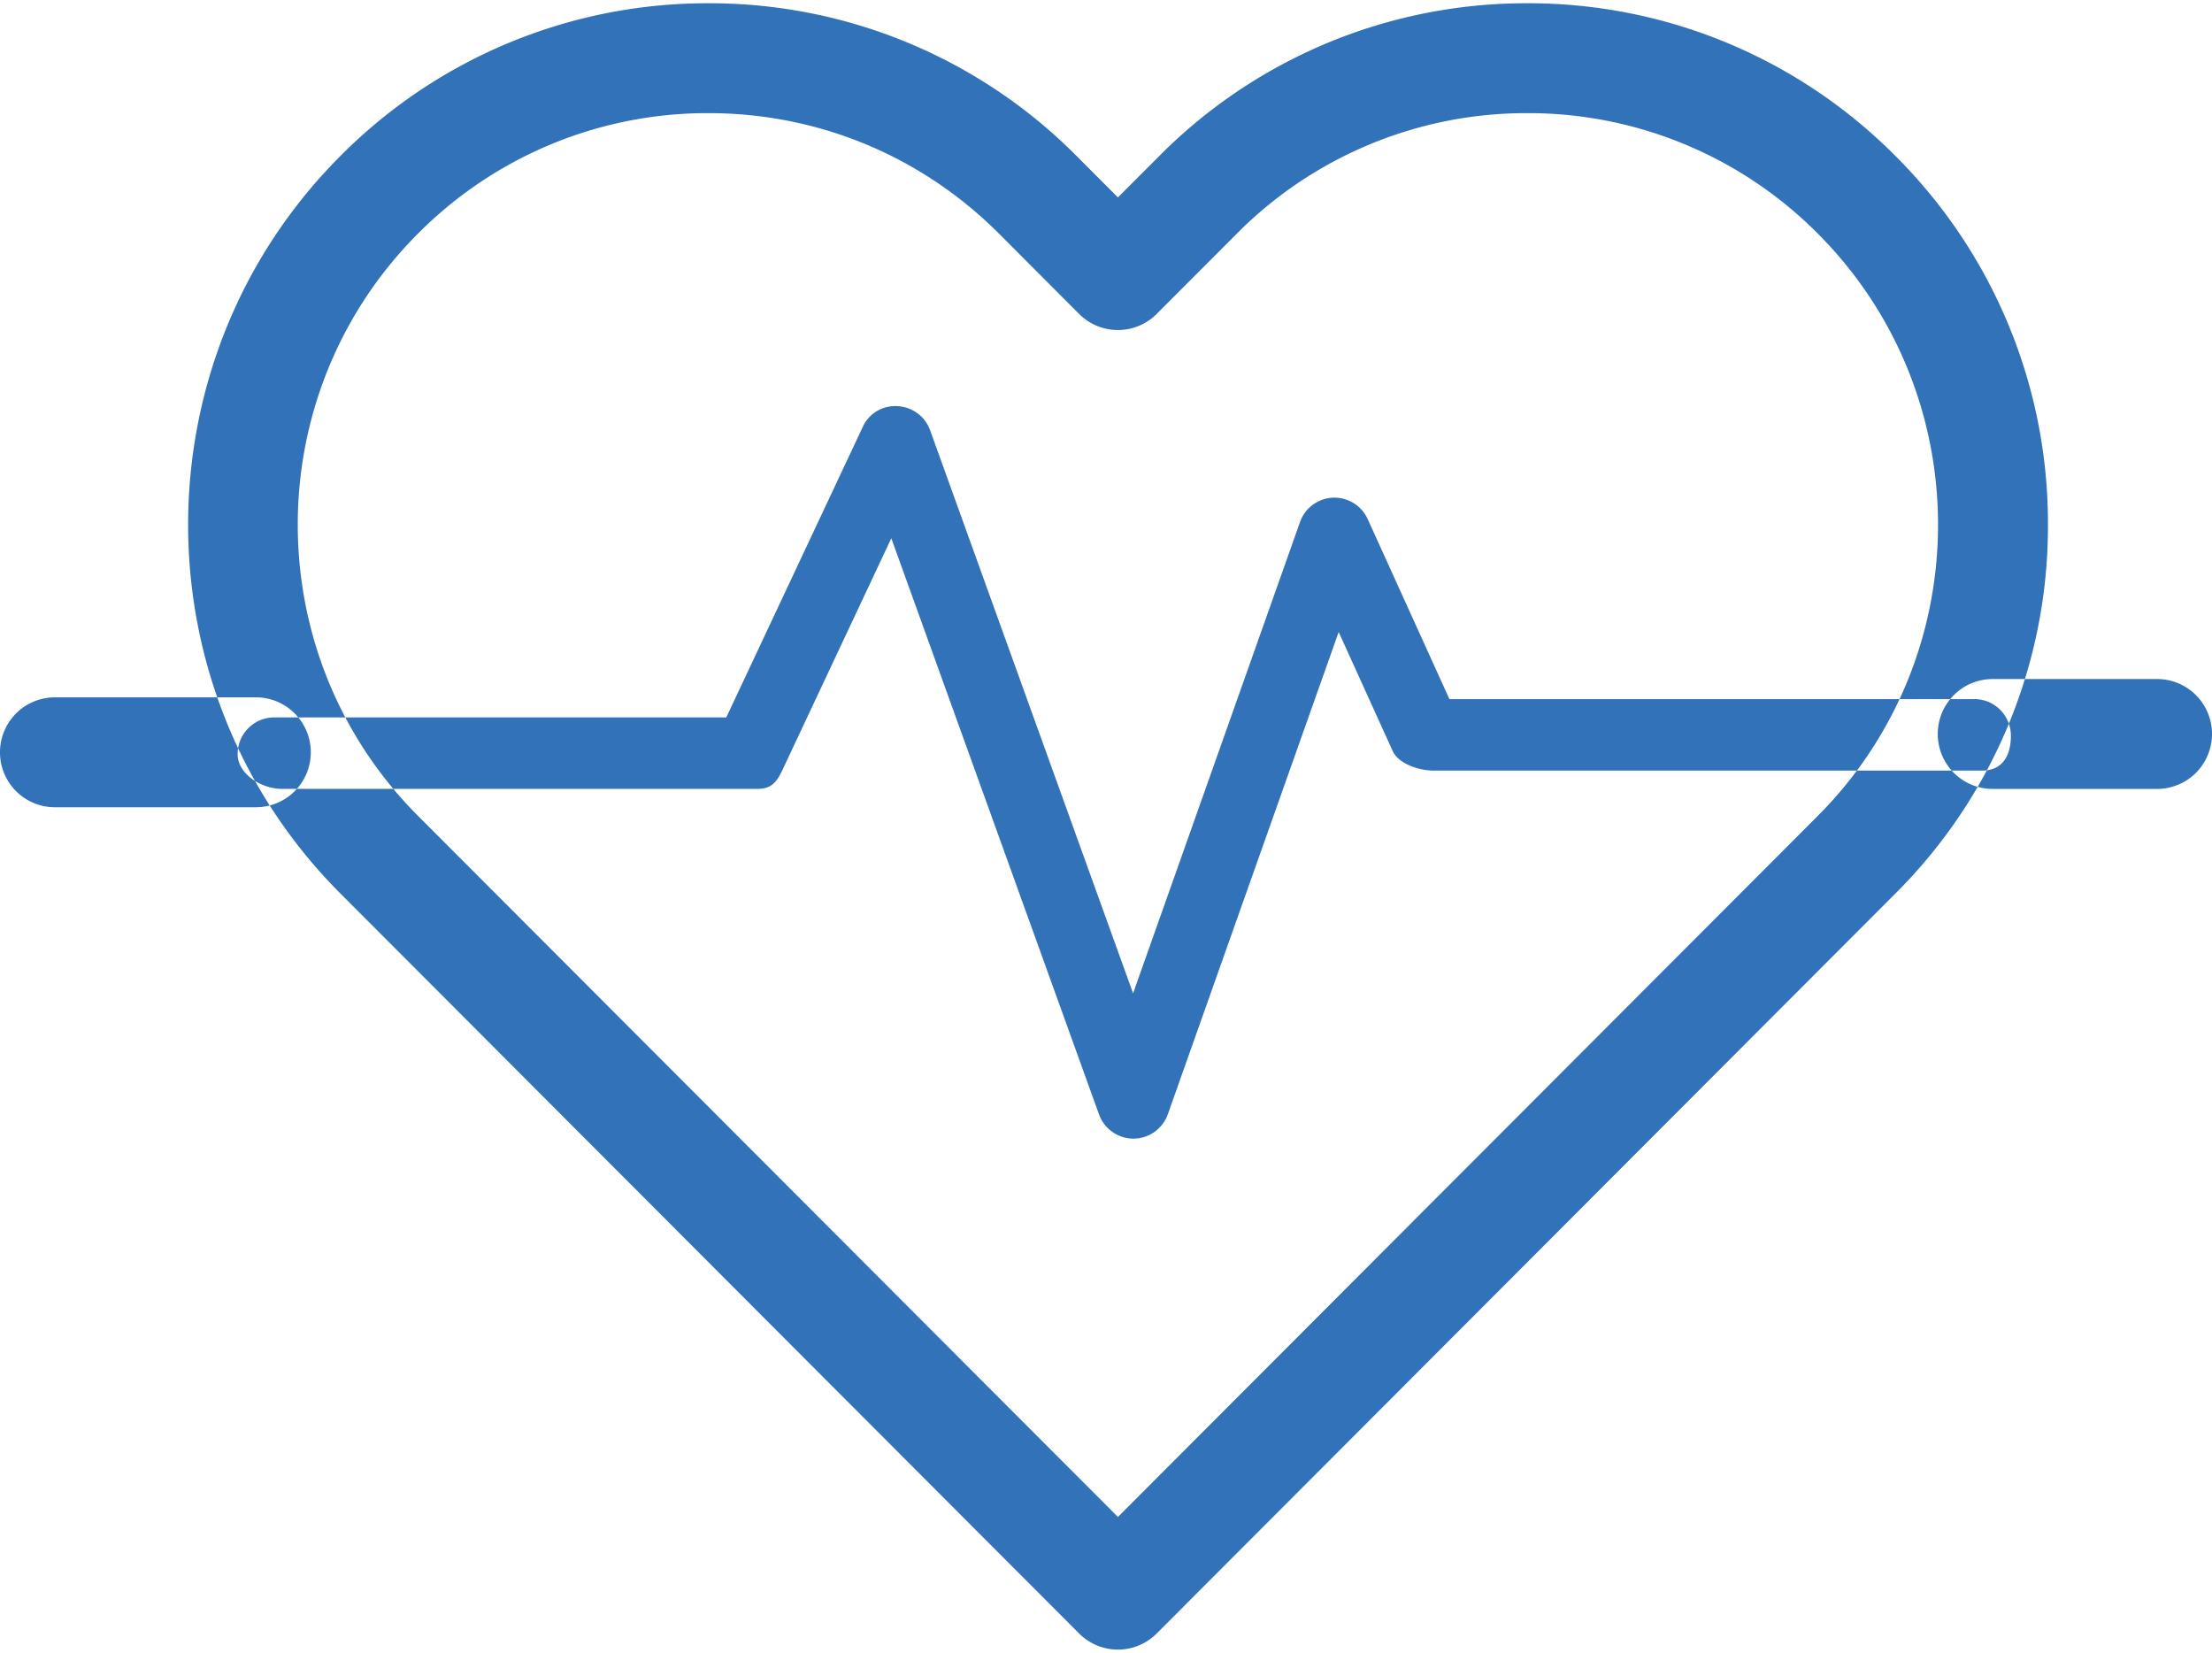 <svg width="87" height="65" xmlns="http://www.w3.org/2000/svg" xmlns:xlink="http://www.w3.org/1999/xlink" xmlns:svgjs="http://svgjs.com/svgjs" viewBox="0 0.128 87 64.744" fill="#3172b9"><svg xmlns="http://www.w3.org/2000/svg" width="87" height="65" viewBox="1 1 86 63.999"><path paint-order="stroke fill markers" fill-rule="evenodd" d="M74.693 6.938A20.09 20.09 0 0 0 60.382 1 20.089 20.089 0 0 0 46.07 6.938l-1.607 1.609-1.607-1.61A20.093 20.093 0 0 0 28.544 1a20.089 20.089 0 0 0-14.311 5.938c-7.892 7.903-7.892 20.764 0 28.668l28.722 28.768a2.13 2.13 0 0 0 3.016 0l28.722-28.768a20.154 20.154 0 0 0 5.929-14.334 20.154 20.154 0 0 0-5.929-14.334zm-3.015 25.648L44.463 59.844 17.248 32.586c-6.229-6.239-6.229-16.39 0-22.629a15.857 15.857 0 0 1 11.296-4.686c4.267 0 8.279 1.665 11.297 4.686l3.114 3.12a2.128 2.128 0 0 0 3.015 0l3.115-3.12A15.86 15.86 0 0 1 60.38 5.271a15.86 15.86 0 0 1 11.297 4.686c6.229 6.24 6.229 16.39 0 22.629zM10.95 27.982H3.132A2.134 2.134 0 0 0 1 30.118c0 1.18.955 2.136 2.132 2.136h7.818a2.134 2.134 0 0 0 2.133-2.136c0-1.18-.955-2.136-2.133-2.136zm66.809.07H57.352l-3.176-6.996a1.419 1.419 0 0 0-2.633.112l-6.49 18.32L37.162 17.6a1.422 1.422 0 0 0-1.27-.938 1.381 1.381 0 0 0-1.353.816l-5.302 11.284H11.66c-.785 0-1.421.638-1.421 1.424 0 .786.935 1.354 1.72 1.354h18.48c.55 0 .753-.249.987-.747l4.227-8.996 8.076 22.399c.204.563.738.94 1.337.94h.003a1.421 1.421 0 0 0 1.335-.948l6.642-18.746 2.097 4.62c.23.51 1.036.767 1.593.767H78.06c.785 0 1.121-.57 1.121-1.355 0-.786-.636-1.424-1.421-1.424zm7.109-.782H78.47a2.134 2.134 0 0 0-2.132 2.136c0 1.18.954 2.135 2.132 2.135h6.397A2.134 2.134 0 0 0 87 29.406a2.134 2.134 0 0 0-2.132-2.136z"/></svg></svg>